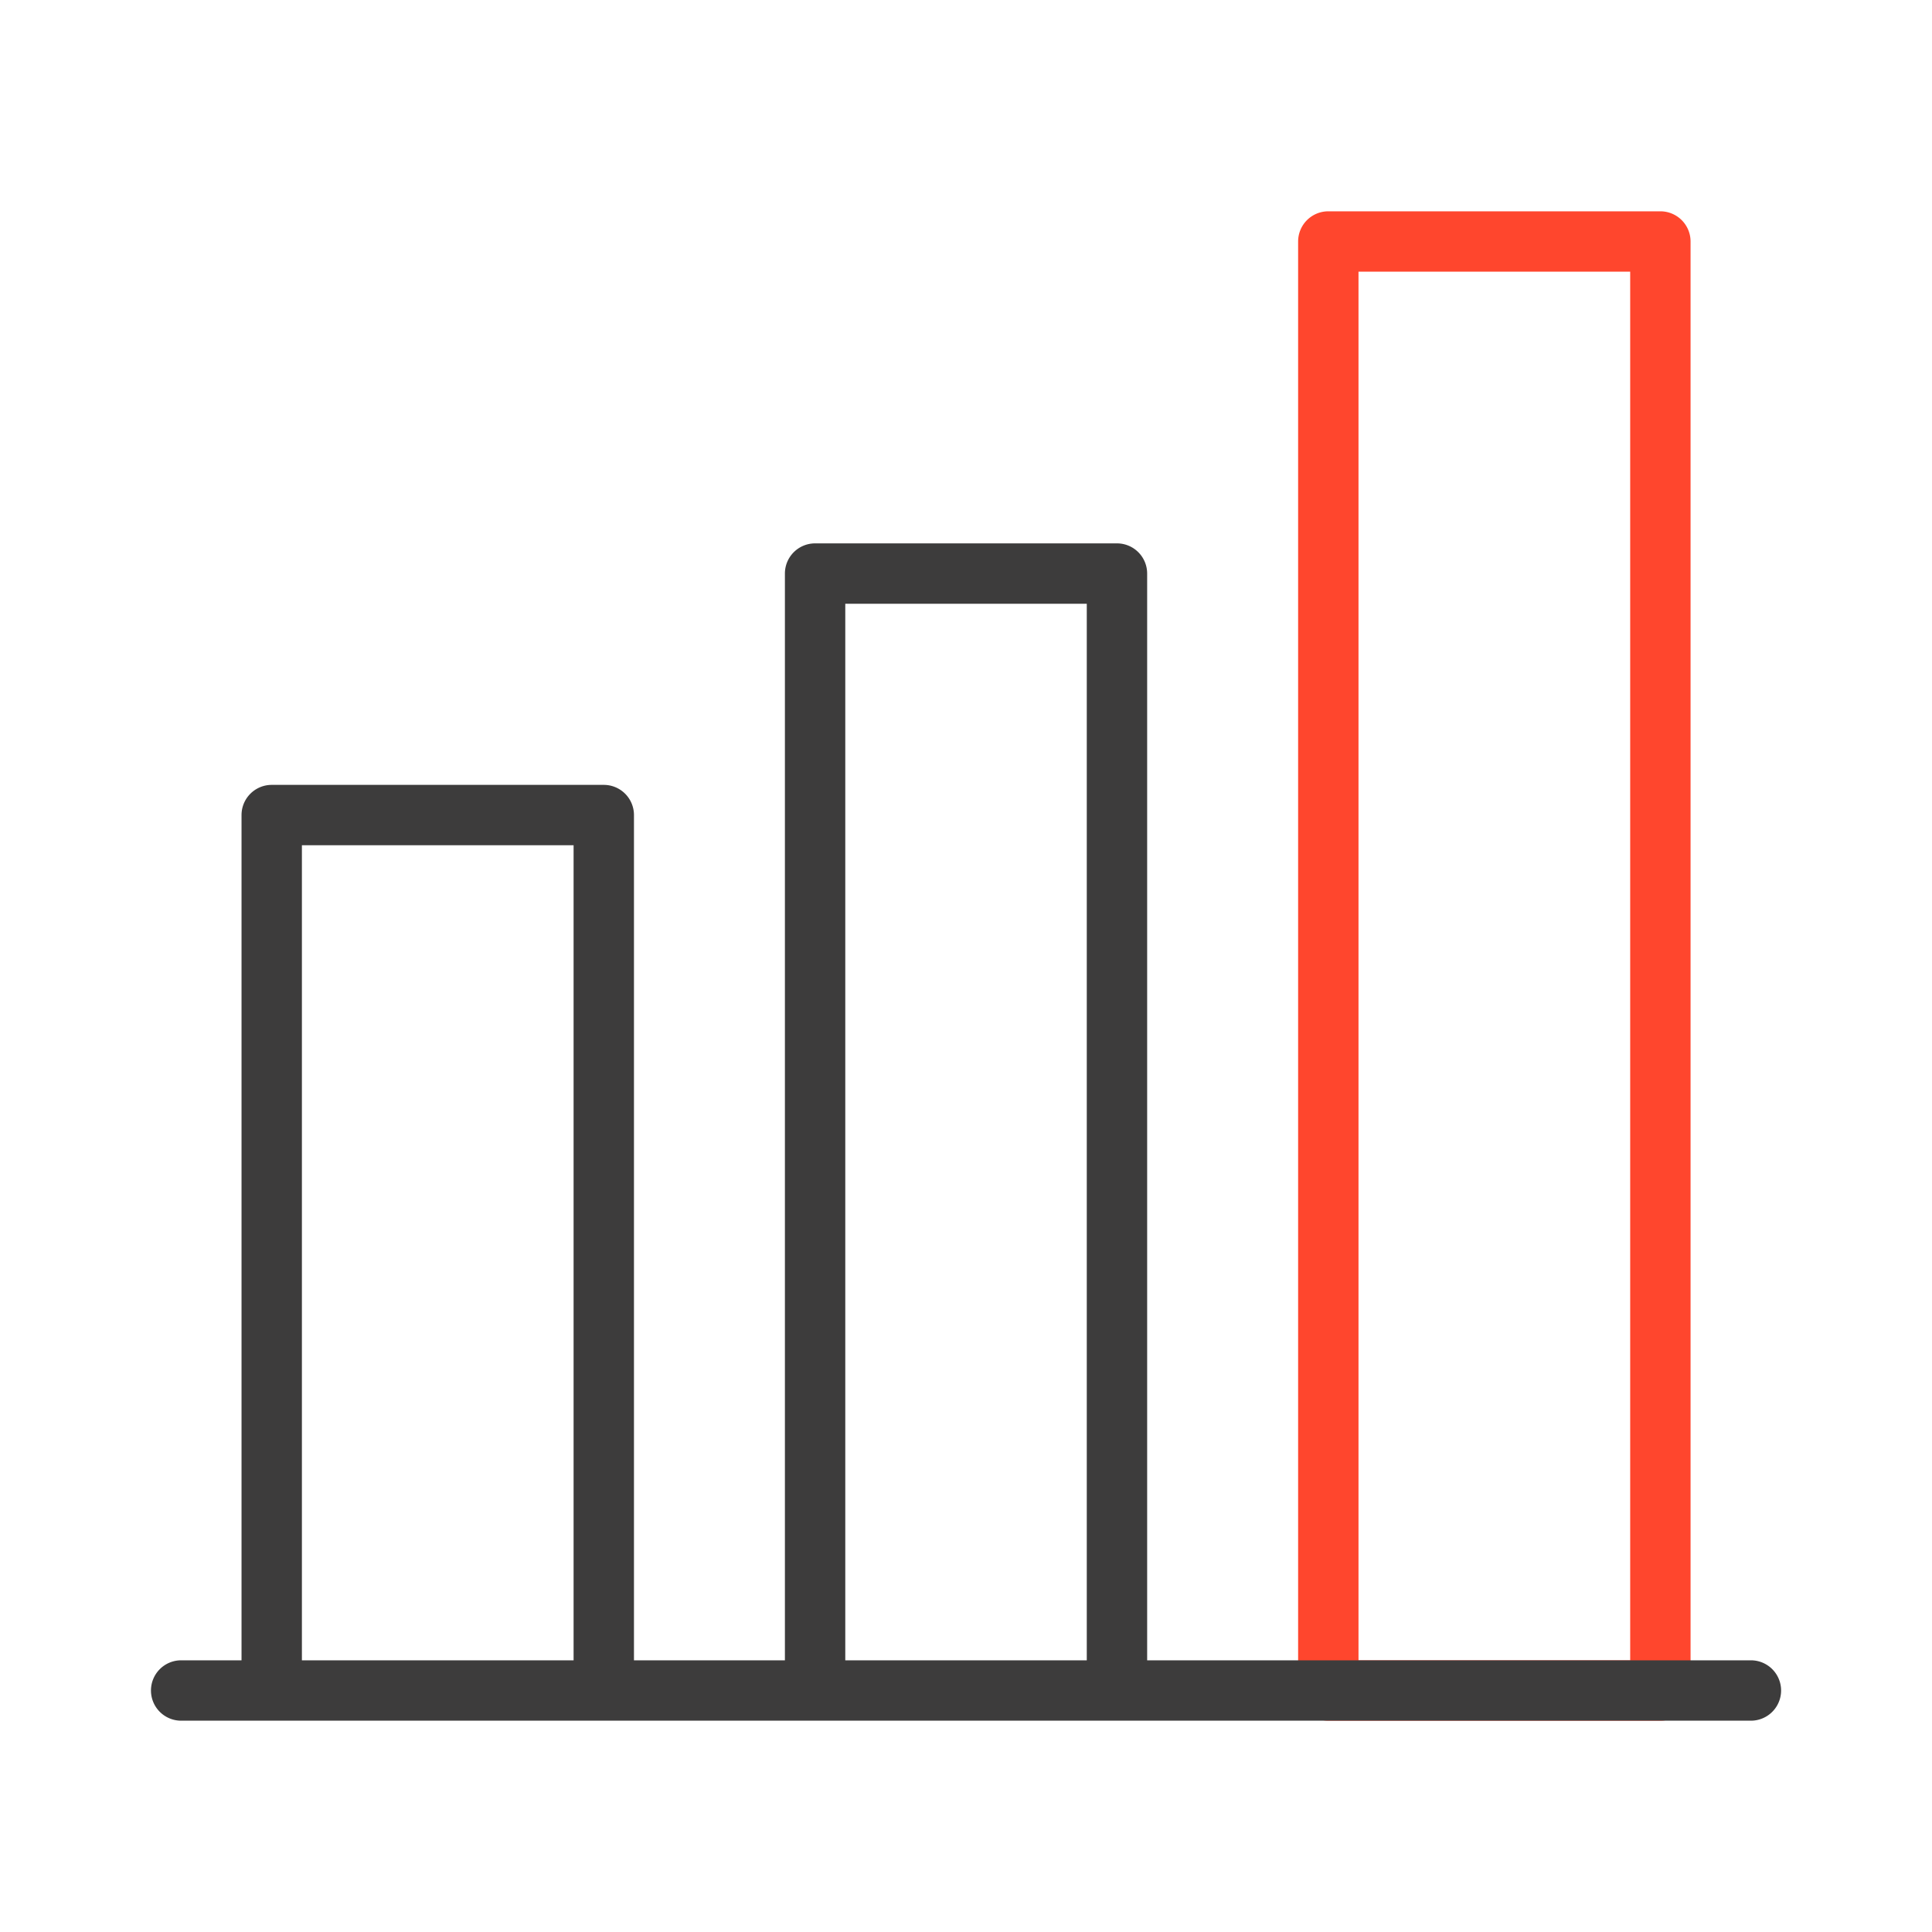 <svg xmlns="http://www.w3.org/2000/svg" width="64" height="64" fill="none" viewBox="0 0 64 64">
  <g class="chart-sorted-bar-vertical">
    <g class="Icon">
      <path fill="#FF462D" d="M55.002 7a1 1 0 0 1 1 1v48a1 1 0 0 1-1 1h-11a1 1 0 0 1-1-1V8a1 1 0 0 1 1-1h11Zm-10 48h9V9h-9v46Z" class="secondary"/>
      <path fill="#3D3C3C" d="M5.001 56a1 1 0 0 1 1-1h2V27a1 1 0 0 1 1-1h11a1 1 0 0 1 1 1v28h5V19a1 1 0 0 1 1-1h10a1 1 0 0 1 1 1v36h20a1 1 0 0 1 0 2h-52a1 1 0 0 1-1-1Zm31-1V20h-8v35h8Zm-17 0V28h-9v27h9Z" class="primary"/>
    </g>
  </g>
</svg>
